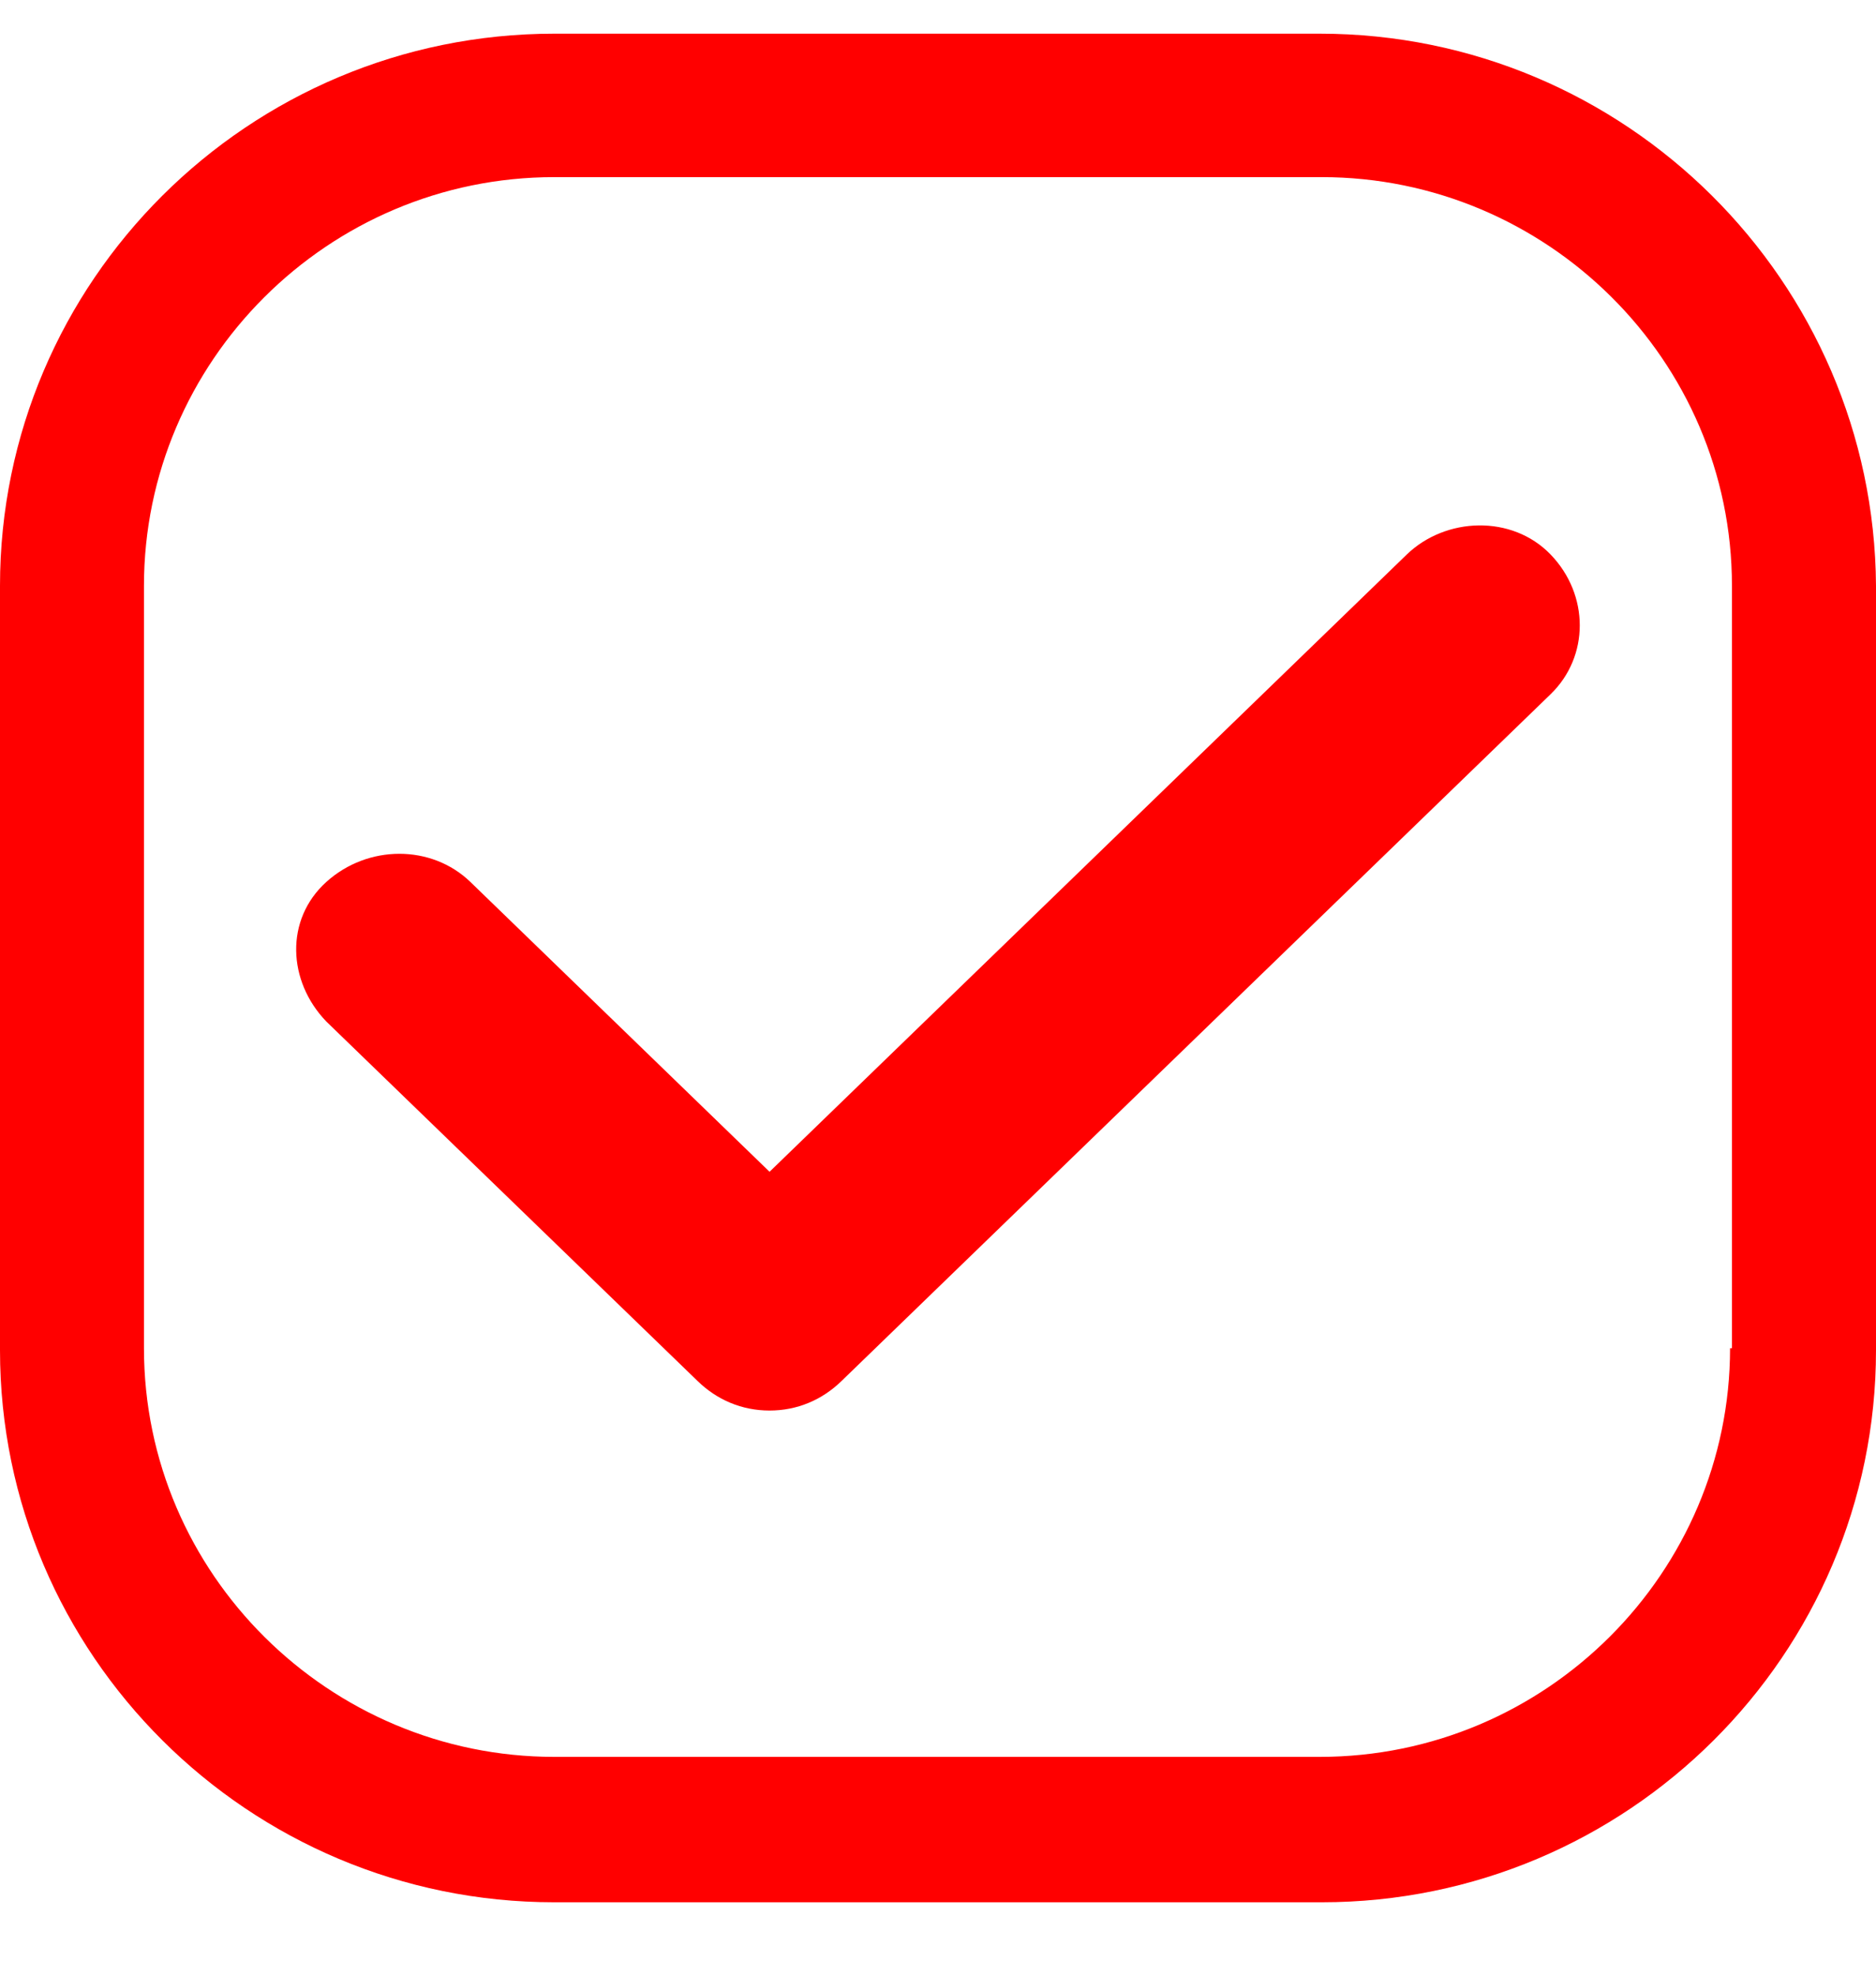 <svg width="19" height="20" viewBox="0 0 19 20" fill="none" xmlns="http://www.w3.org/2000/svg">
<path d="M14.247 5.614L7.794 11.862L4.764 8.928C4.371 8.548 3.726 8.548 3.305 8.928C2.884 9.308 2.912 9.933 3.305 10.341L7.065 13.98C7.261 14.171 7.513 14.279 7.794 14.279C8.075 14.279 8.327 14.171 8.523 13.98L15.705 7.027C16.098 6.646 16.098 6.022 15.705 5.614C15.313 5.207 14.64 5.234 14.247 5.614L14.247 5.614Z" fill="#FF0000"/>
<path d="M13.366 0.341H5.614C2.517 0.341 0 2.847 0 5.93V13.668C0 16.751 2.517 19.257 5.614 19.257H13.386C16.483 19.257 19 16.751 19 13.668V5.93C18.98 2.847 16.463 0.341 13.366 0.341ZM17.522 13.648C17.522 15.915 15.664 17.785 13.366 17.785H5.614C3.336 17.785 1.458 15.935 1.458 13.648V5.93C1.458 3.663 3.316 1.793 5.614 1.793H13.386C15.664 1.793 17.541 3.643 17.541 5.93V13.648H17.522Z" fill="#FF0000"/>
</svg>
